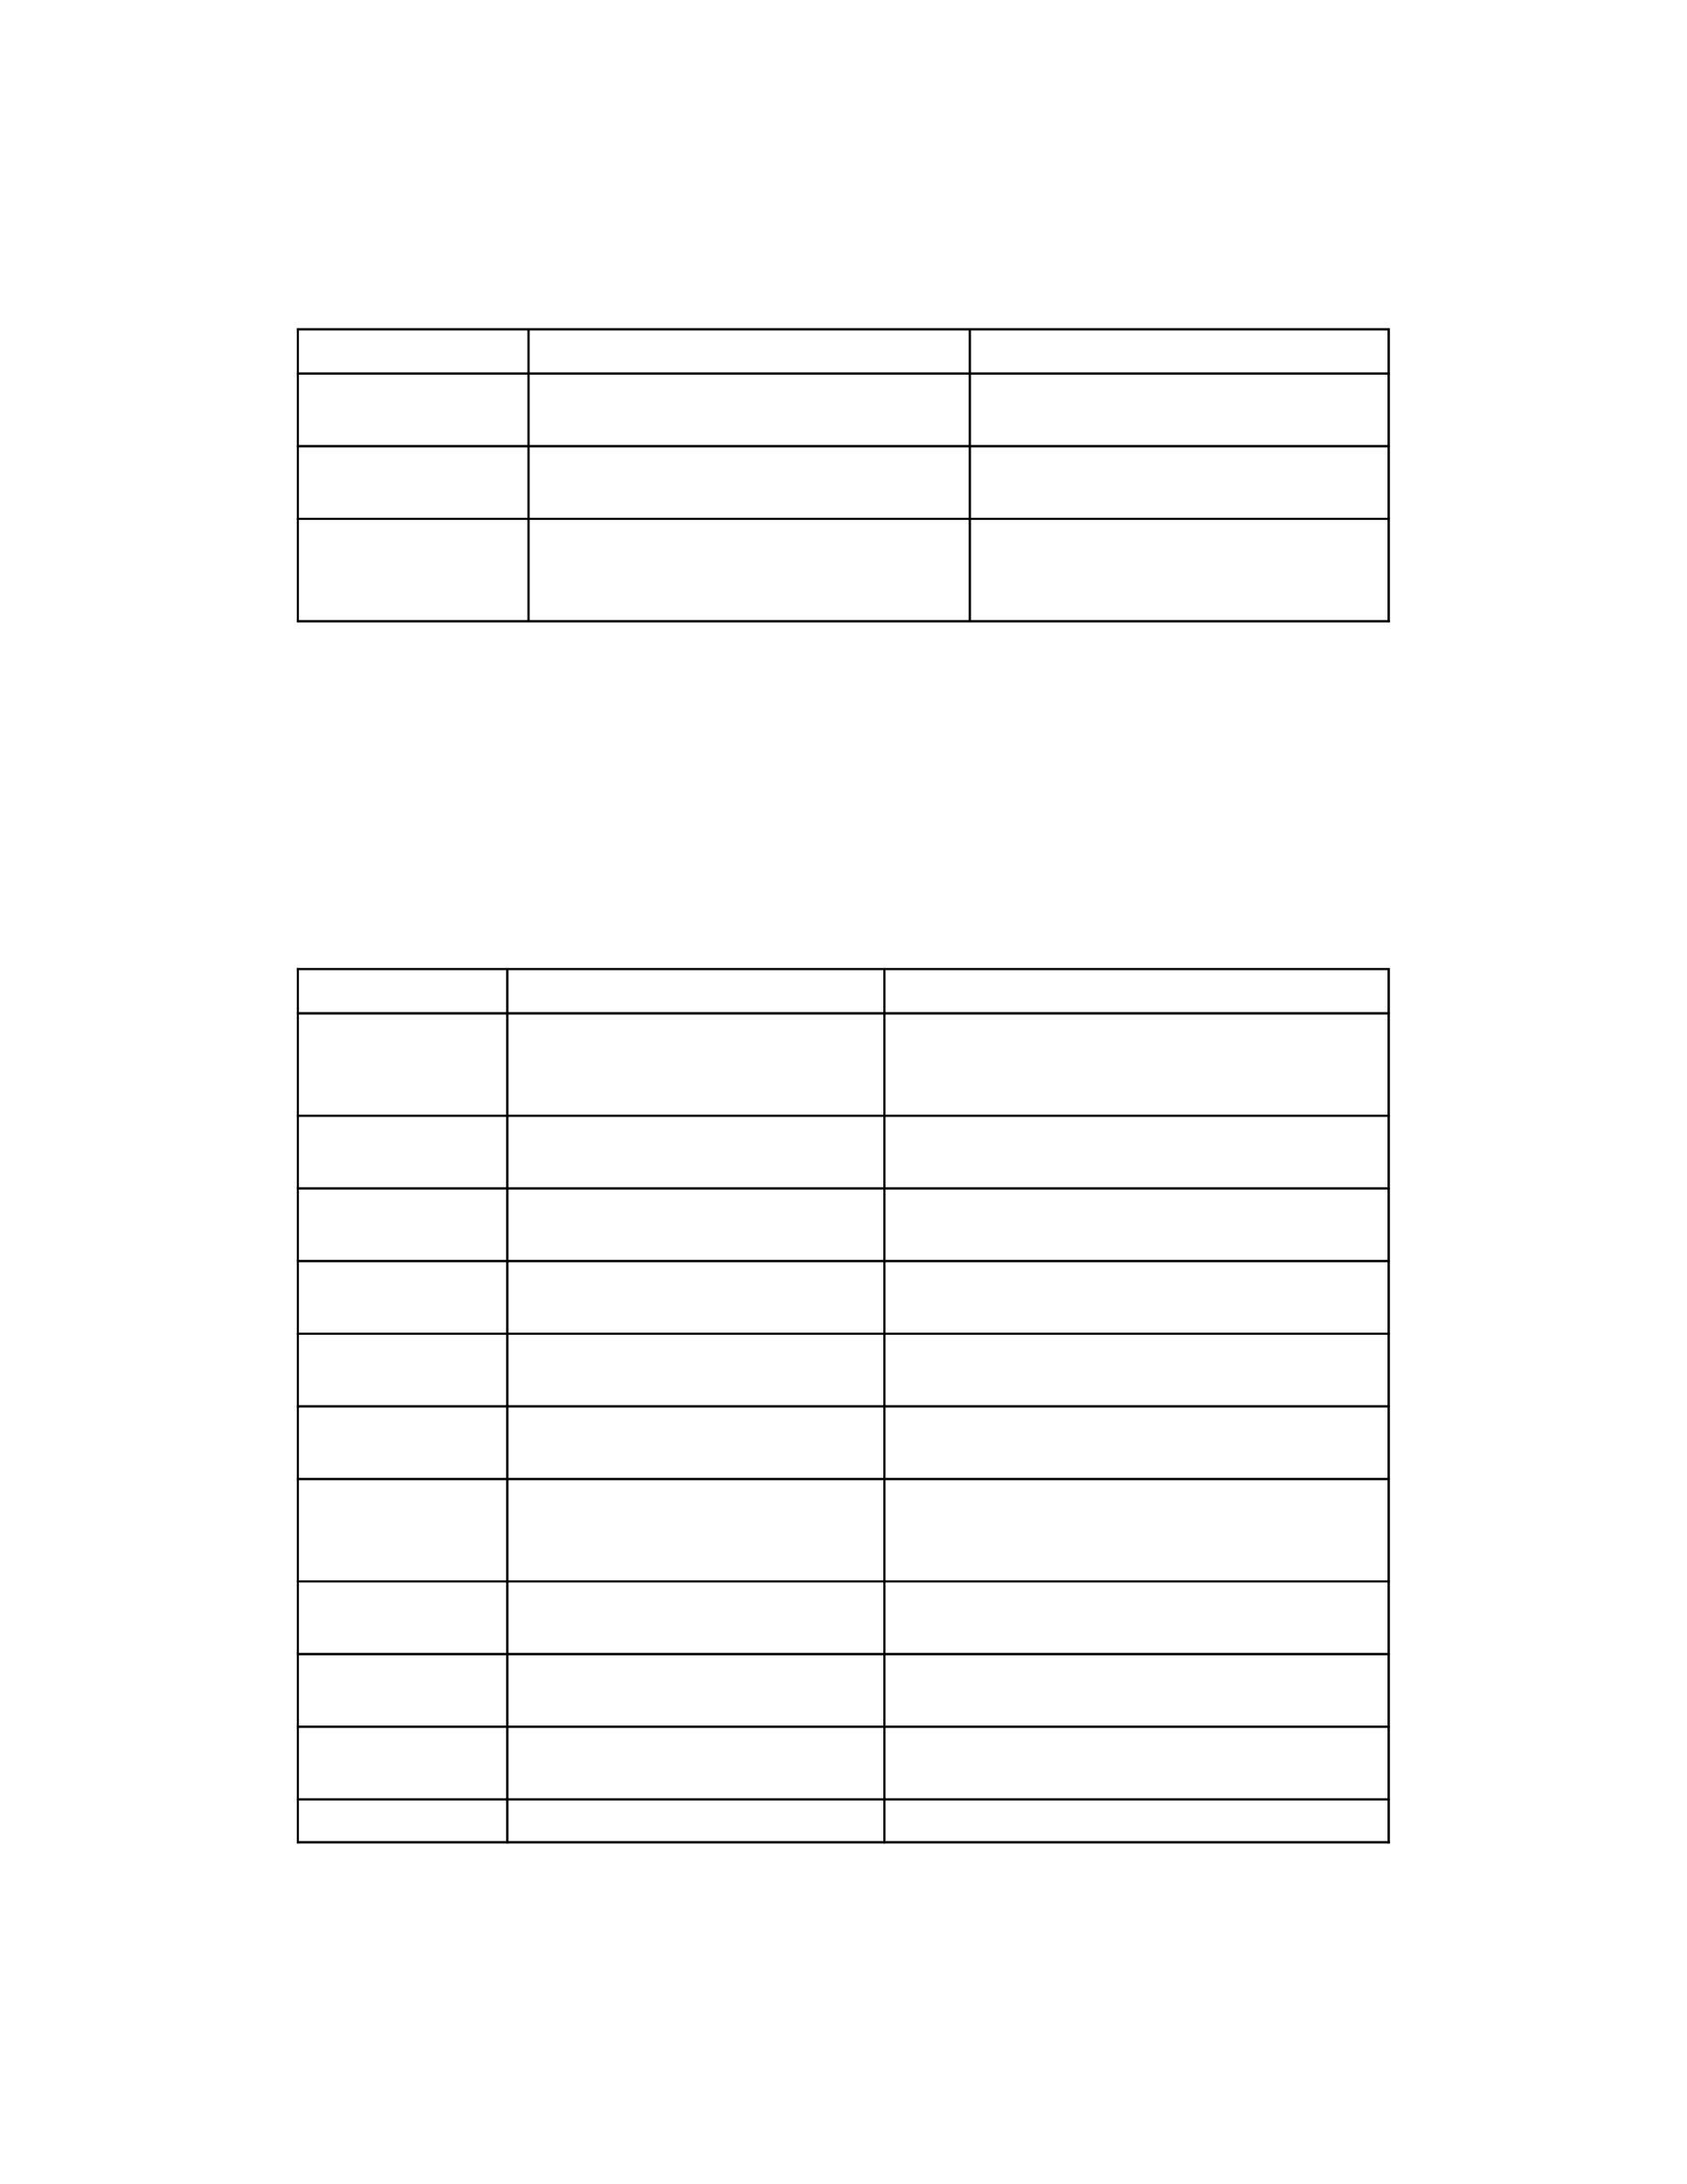 <svg xmlns="http://www.w3.org/2000/svg" xmlns:xlink="http://www.w3.org/1999/xlink" id="body_87" preserveAspectRatio="xMinYMin meet" viewBox="0 0 816 1056"><defs><clipPath id="1"><path id="" clip-rule="evenodd" transform="matrix(1 0 0 1 0 0)" d="M0 792L0 0L0 0L612 0L612 0L612 792L612 792L0 792z" /></clipPath></defs><g transform="matrix(1.333 0 0 1.333 0 0)"><g clip-path="url(#1)"><path id="84" transform="matrix(1 0 0 -1 0 792)" d="M108.092 672.57L108.092 656.52" stroke="#000000" stroke-width="0.75" stroke-linecap="square" fill="none" /><path id="85" transform="matrix(1 0 0 -1 0 792)" d="M108.092 672.57L191.791 672.57L191.791 672.57L191.791 656.52" stroke="#000000" stroke-width="0.75" stroke-linecap="square" fill="none" /><path id="86" transform="matrix(1 0 0 -1 0 792)" d="M108.092 656.52L191.791 656.52" stroke="#000000" stroke-width="0.75" stroke-linecap="square" fill="none" /><path id="96" transform="matrix(1 0 0 -1 0 792)" d="M108.092 672.57L108.092 657.27" stroke="#000000" stroke-width="0.75" stroke-linecap="square" fill="none" /><path id="97" transform="matrix(1 0 0 -1 0 792)" d="M108.092 672.57L191.041 672.57" stroke="#000000" stroke-width="0.75" stroke-linecap="square" fill="none" /><path id="98" transform="matrix(1 0 0 -1 0 792)" d="M191.791 672.57L191.791 656.52" stroke="#000000" stroke-width="0.75" stroke-linecap="square" fill="none" /><path id="99" transform="matrix(1 0 0 -1 0 792)" d="M191.791 672.57L351.927 672.57L351.927 672.57L351.927 656.52" stroke="#000000" stroke-width="0.75" stroke-linecap="square" fill="none" /><path id="100" transform="matrix(1 0 0 -1 0 792)" d="M191.791 656.52L351.927 656.52" stroke="#000000" stroke-width="0.75" stroke-linecap="square" fill="none" /><path id="112" transform="matrix(1 0 0 -1 0 792)" d="M192.541 672.57L351.177 672.57" stroke="#000000" stroke-width="0.75" stroke-linecap="square" fill="none" /><path id="113" transform="matrix(1 0 0 -1 0 792)" d="M351.927 672.57L351.927 656.52" stroke="#000000" stroke-width="0.75" stroke-linecap="square" fill="none" /><path id="114" transform="matrix(1 0 0 -1 0 792)" d="M351.927 672.57L503.908 672.57L503.908 672.57L503.908 656.52" stroke="#000000" stroke-width="0.75" stroke-linecap="square" fill="none" /><path id="115" transform="matrix(1 0 0 -1 0 792)" d="M351.927 656.52L503.908 656.52" stroke="#000000" stroke-width="0.75" stroke-linecap="square" fill="none" /><path id="119" transform="matrix(1 0 0 -1 0 792)" d="M352.677 672.57L503.908 672.57L503.908 672.57L503.908 657.27" stroke="#000000" stroke-width="0.75" stroke-linecap="square" fill="none" /><path id="120" transform="matrix(1 0 0 -1 0 792)" d="M108.092 656.52L108.092 630.17" stroke="#000000" stroke-width="0.75" stroke-linecap="square" fill="none" /><path id="121" transform="matrix(1 0 0 -1 0 792)" d="M108.092 656.52L191.791 656.52L191.791 656.52L191.791 630.17" stroke="#000000" stroke-width="0.75" stroke-linecap="square" fill="none" /><path id="122" transform="matrix(1 0 0 -1 0 792)" d="M108.092 630.17L191.791 630.17" stroke="#000000" stroke-width="0.75" stroke-linecap="square" fill="none" /><path id="135" transform="matrix(1 0 0 -1 0 792)" d="M108.092 655.77L108.092 630.92" stroke="#000000" stroke-width="0.75" stroke-linecap="square" fill="none" /><path id="136" transform="matrix(1 0 0 -1 0 792)" d="M191.791 656.52L191.791 630.17" stroke="#000000" stroke-width="0.75" stroke-linecap="square" fill="none" /><path id="137" transform="matrix(1 0 0 -1 0 792)" d="M191.791 656.52L351.927 656.52L351.927 656.52L351.927 630.17" stroke="#000000" stroke-width="0.75" stroke-linecap="square" fill="none" /><path id="138" transform="matrix(1 0 0 -1 0 792)" d="M191.791 630.17L351.927 630.17" stroke="#000000" stroke-width="0.75" stroke-linecap="square" fill="none" /><path id="201" transform="matrix(1 0 0 -1 0 792)" d="M351.927 656.52L351.927 630.17" stroke="#000000" stroke-width="0.75" stroke-linecap="square" fill="none" /><path id="202" transform="matrix(1 0 0 -1 0 792)" d="M351.927 656.52L503.908 656.52L503.908 656.52L503.908 630.17" stroke="#000000" stroke-width="0.75" stroke-linecap="square" fill="none" /><path id="203" transform="matrix(1 0 0 -1 0 792)" d="M351.927 630.17L503.908 630.17" stroke="#000000" stroke-width="0.75" stroke-linecap="square" fill="none" /><path id="258" transform="matrix(1 0 0 -1 0 792)" d="M503.908 655.77L503.908 630.92" stroke="#000000" stroke-width="0.75" stroke-linecap="square" fill="none" /><path id="259" transform="matrix(1 0 0 -1 0 792)" d="M108.092 630.17L108.092 603.82" stroke="#000000" stroke-width="0.75" stroke-linecap="square" fill="none" /><path id="260" transform="matrix(1 0 0 -1 0 792)" d="M108.092 630.17L191.791 630.17L191.791 630.17L191.791 603.82" stroke="#000000" stroke-width="0.75" stroke-linecap="square" fill="none" /><path id="261" transform="matrix(1 0 0 -1 0 792)" d="M108.092 603.82L191.791 603.82" stroke="#000000" stroke-width="0.75" stroke-linecap="square" fill="none" /><path id="270" transform="matrix(1 0 0 -1 0 792)" d="M108.092 629.42L108.092 604.57" stroke="#000000" stroke-width="0.75" stroke-linecap="square" fill="none" /><path id="271" transform="matrix(1 0 0 -1 0 792)" d="M191.791 630.17L191.791 603.82" stroke="#000000" stroke-width="0.75" stroke-linecap="square" fill="none" /><path id="272" transform="matrix(1 0 0 -1 0 792)" d="M191.791 630.17L351.927 630.17L351.927 630.17L351.927 603.82" stroke="#000000" stroke-width="0.75" stroke-linecap="square" fill="none" /><path id="273" transform="matrix(1 0 0 -1 0 792)" d="M191.791 603.82L351.927 603.82" stroke="#000000" stroke-width="0.75" stroke-linecap="square" fill="none" /><path id="329" transform="matrix(1 0 0 -1 0 792)" d="M351.927 630.17L351.927 603.82" stroke="#000000" stroke-width="0.75" stroke-linecap="square" fill="none" /><path id="330" transform="matrix(1 0 0 -1 0 792)" d="M351.927 630.17L503.908 630.17L503.908 630.17L503.908 603.82" stroke="#000000" stroke-width="0.75" stroke-linecap="square" fill="none" /><path id="331" transform="matrix(1 0 0 -1 0 792)" d="M351.927 603.82L503.908 603.82" stroke="#000000" stroke-width="0.75" stroke-linecap="square" fill="none" /><path id="386" transform="matrix(1 0 0 -1 0 792)" d="M503.908 629.42L503.908 604.57" stroke="#000000" stroke-width="0.75" stroke-linecap="square" fill="none" /><path id="387" transform="matrix(1 0 0 -1 0 792)" d="M108.092 603.82L108.092 566.67" stroke="#000000" stroke-width="0.75" stroke-linecap="square" fill="none" /><path id="388" transform="matrix(1 0 0 -1 0 792)" d="M108.092 603.82L191.791 603.82L191.791 603.82L191.791 566.67" stroke="#000000" stroke-width="0.75" stroke-linecap="square" fill="none" /><path id="389" transform="matrix(1 0 0 -1 0 792)" d="M108.092 566.67L191.791 566.67" stroke="#000000" stroke-width="0.75" stroke-linecap="square" fill="none" /><path id="410" transform="matrix(1 0 0 -1 0 792)" d="M108.092 603.07L108.092 566.67L108.092 566.67L191.041 566.67" stroke="#000000" stroke-width="0.75" stroke-linecap="square" fill="none" /><path id="411" transform="matrix(1 0 0 -1 0 792)" d="M191.791 603.82L191.791 566.67" stroke="#000000" stroke-width="0.75" stroke-linecap="square" fill="none" /><path id="412" transform="matrix(1 0 0 -1 0 792)" d="M191.791 603.82L351.927 603.82L351.927 603.82L351.927 566.67" stroke="#000000" stroke-width="0.75" stroke-linecap="square" fill="none" /><path id="413" transform="matrix(1 0 0 -1 0 792)" d="M191.791 566.67L351.927 566.67" stroke="#000000" stroke-width="0.75" stroke-linecap="square" fill="none" /><path id="498" transform="matrix(1 0 0 -1 0 792)" d="M192.541 566.67L351.177 566.67" stroke="#000000" stroke-width="0.75" stroke-linecap="square" fill="none" /><path id="499" transform="matrix(1 0 0 -1 0 792)" d="M351.927 603.82L351.927 566.67" stroke="#000000" stroke-width="0.75" stroke-linecap="square" fill="none" /><path id="500" transform="matrix(1 0 0 -1 0 792)" d="M351.927 603.82L503.908 603.82L503.908 603.82L503.908 566.67" stroke="#000000" stroke-width="0.75" stroke-linecap="square" fill="none" /><path id="501" transform="matrix(1 0 0 -1 0 792)" d="M351.927 566.67L503.908 566.67" stroke="#000000" stroke-width="0.75" stroke-linecap="square" fill="none" /><path id="571" transform="matrix(1 0 0 -1 0 792)" d="M503.908 603.07L503.908 566.67" stroke="#000000" stroke-width="0.75" stroke-linecap="square" fill="none" /><path id="572" transform="matrix(1 0 0 -1 0 792)" d="M352.677 566.67L503.908 566.67" stroke="#000000" stroke-width="0.75" stroke-linecap="square" fill="none" /><path id="898" transform="matrix(1 0 0 -1 0 792)" d="M108.092 440.52L108.092 424.47" stroke="#000000" stroke-width="0.75" stroke-linecap="square" fill="none" /><path id="899" transform="matrix(1 0 0 -1 0 792)" d="M108.092 440.52L184.081 440.52L184.081 440.52L184.081 424.47" stroke="#000000" stroke-width="0.75" stroke-linecap="square" fill="none" /><path id="900" transform="matrix(1 0 0 -1 0 792)" d="M108.092 424.47L184.081 424.47" stroke="#000000" stroke-width="0.75" stroke-linecap="square" fill="none" /><path id="906" transform="matrix(1 0 0 -1 0 792)" d="M108.092 440.52L108.092 425.22" stroke="#000000" stroke-width="0.75" stroke-linecap="square" fill="none" /><path id="907" transform="matrix(1 0 0 -1 0 792)" d="M108.092 440.52L183.331 440.52" stroke="#000000" stroke-width="0.75" stroke-linecap="square" fill="none" /><path id="908" transform="matrix(1 0 0 -1 0 792)" d="M184.081 440.52L184.081 424.47" stroke="#000000" stroke-width="0.75" stroke-linecap="square" fill="none" /><path id="909" transform="matrix(1 0 0 -1 0 792)" d="M184.081 440.52L320.919 440.52L320.919 440.52L320.919 424.47" stroke="#000000" stroke-width="0.75" stroke-linecap="square" fill="none" /><path id="910" transform="matrix(1 0 0 -1 0 792)" d="M184.081 424.47L320.919 424.47" stroke="#000000" stroke-width="0.75" stroke-linecap="square" fill="none" /><path id="924" transform="matrix(1 0 0 -1 0 792)" d="M184.831 440.52L320.169 440.52" stroke="#000000" stroke-width="0.75" stroke-linecap="square" fill="none" /><path id="925" transform="matrix(1 0 0 -1 0 792)" d="M320.919 440.52L320.919 424.47" stroke="#000000" stroke-width="0.75" stroke-linecap="square" fill="none" /><path id="926" transform="matrix(1 0 0 -1 0 792)" d="M320.919 440.52L503.908 440.52L503.908 440.52L503.908 424.47" stroke="#000000" stroke-width="0.75" stroke-linecap="square" fill="none" /><path id="927" transform="matrix(1 0 0 -1 0 792)" d="M320.919 424.47L503.908 424.47" stroke="#000000" stroke-width="0.75" stroke-linecap="square" fill="none" /><path id="949" transform="matrix(1 0 0 -1 0 792)" d="M321.669 440.52L503.908 440.52L503.908 440.52L503.908 425.22" stroke="#000000" stroke-width="0.75" stroke-linecap="square" fill="none" /><path id="950" transform="matrix(1 0 0 -1 0 792)" d="M108.092 424.47L108.092 387.32" stroke="#000000" stroke-width="0.75" stroke-linecap="square" fill="none" /><path id="951" transform="matrix(1 0 0 -1 0 792)" d="M108.092 424.47L184.081 424.47L184.081 424.47L184.081 387.32" stroke="#000000" stroke-width="0.75" stroke-linecap="square" fill="none" /><path id="952" transform="matrix(1 0 0 -1 0 792)" d="M108.092 387.32L184.081 387.32" stroke="#000000" stroke-width="0.75" stroke-linecap="square" fill="none" /><path id="970" transform="matrix(1 0 0 -1 0 792)" d="M108.092 423.72L108.092 388.07" stroke="#000000" stroke-width="0.75" stroke-linecap="square" fill="none" /><path id="971" transform="matrix(1 0 0 -1 0 792)" d="M184.081 424.47L184.081 387.32" stroke="#000000" stroke-width="0.75" stroke-linecap="square" fill="none" /><path id="972" transform="matrix(1 0 0 -1 0 792)" d="M184.081 424.47L320.919 424.47L320.919 424.47L320.919 387.32" stroke="#000000" stroke-width="0.75" stroke-linecap="square" fill="none" /><path id="973" transform="matrix(1 0 0 -1 0 792)" d="M184.081 387.32L320.919 387.32" stroke="#000000" stroke-width="0.75" stroke-linecap="square" fill="none" /><path id="1007" transform="matrix(1 0 0 -1 0 792)" d="M320.919 424.47L320.919 387.32" stroke="#000000" stroke-width="0.75" stroke-linecap="square" fill="none" /><path id="1008" transform="matrix(1 0 0 -1 0 792)" d="M320.919 424.47L503.908 424.47L503.908 424.47L503.908 387.32" stroke="#000000" stroke-width="0.75" stroke-linecap="square" fill="none" /><path id="1009" transform="matrix(1 0 0 -1 0 792)" d="M320.919 387.32L503.908 387.32" stroke="#000000" stroke-width="0.75" stroke-linecap="square" fill="none" /><path id="1106" transform="matrix(1 0 0 -1 0 792)" d="M503.908 423.72L503.908 388.07" stroke="#000000" stroke-width="0.75" stroke-linecap="square" fill="none" /><path id="1107" transform="matrix(1 0 0 -1 0 792)" d="M108.092 387.32L108.092 360.97" stroke="#000000" stroke-width="0.75" stroke-linecap="square" fill="none" /><path id="1108" transform="matrix(1 0 0 -1 0 792)" d="M108.092 387.32L184.081 387.32L184.081 387.32L184.081 360.97" stroke="#000000" stroke-width="0.75" stroke-linecap="square" fill="none" /><path id="1109" transform="matrix(1 0 0 -1 0 792)" d="M108.092 360.97L184.081 360.97" stroke="#000000" stroke-width="0.75" stroke-linecap="square" fill="none" /><path id="1125" transform="matrix(1 0 0 -1 0 792)" d="M108.092 386.57L108.092 361.72" stroke="#000000" stroke-width="0.75" stroke-linecap="square" fill="none" /><path id="1126" transform="matrix(1 0 0 -1 0 792)" d="M184.081 387.32L184.081 360.97" stroke="#000000" stroke-width="0.75" stroke-linecap="square" fill="none" /><path id="1127" transform="matrix(1 0 0 -1 0 792)" d="M184.081 387.32L320.919 387.32L320.919 387.32L320.919 360.97" stroke="#000000" stroke-width="0.75" stroke-linecap="square" fill="none" /><path id="1128" transform="matrix(1 0 0 -1 0 792)" d="M184.081 360.97L320.919 360.97" stroke="#000000" stroke-width="0.75" stroke-linecap="square" fill="none" /><path id="1170" transform="matrix(1 0 0 -1 0 792)" d="M320.919 387.32L320.919 360.97" stroke="#000000" stroke-width="0.75" stroke-linecap="square" fill="none" /><path id="1171" transform="matrix(1 0 0 -1 0 792)" d="M320.919 387.32L503.908 387.32L503.908 387.32L503.908 360.97" stroke="#000000" stroke-width="0.75" stroke-linecap="square" fill="none" /><path id="1172" transform="matrix(1 0 0 -1 0 792)" d="M320.919 360.97L503.908 360.97" stroke="#000000" stroke-width="0.75" stroke-linecap="square" fill="none" /><path id="1226" transform="matrix(1 0 0 -1 0 792)" d="M503.908 386.57L503.908 361.72" stroke="#000000" stroke-width="0.75" stroke-linecap="square" fill="none" /><path id="1227" transform="matrix(1 0 0 -1 0 792)" d="M108.092 360.97L108.092 334.62" stroke="#000000" stroke-width="0.75" stroke-linecap="square" fill="none" /><path id="1228" transform="matrix(1 0 0 -1 0 792)" d="M108.092 360.97L184.081 360.97L184.081 360.97L184.081 334.62" stroke="#000000" stroke-width="0.75" stroke-linecap="square" fill="none" /><path id="1229" transform="matrix(1 0 0 -1 0 792)" d="M108.092 334.62L184.081 334.62" stroke="#000000" stroke-width="0.75" stroke-linecap="square" fill="none" /><path id="1245" transform="matrix(1 0 0 -1 0 792)" d="M108.092 360.22L108.092 335.37" stroke="#000000" stroke-width="0.75" stroke-linecap="square" fill="none" /><path id="1246" transform="matrix(1 0 0 -1 0 792)" d="M184.081 360.97L184.081 334.62" stroke="#000000" stroke-width="0.75" stroke-linecap="square" fill="none" /><path id="1247" transform="matrix(1 0 0 -1 0 792)" d="M184.081 360.97L320.919 360.97L320.919 360.97L320.919 334.62" stroke="#000000" stroke-width="0.75" stroke-linecap="square" fill="none" /><path id="1248" transform="matrix(1 0 0 -1 0 792)" d="M184.081 334.62L320.919 334.62" stroke="#000000" stroke-width="0.75" stroke-linecap="square" fill="none" /><path id="1271" transform="matrix(1 0 0 -1 0 792)" d="M320.919 360.97L320.919 334.62" stroke="#000000" stroke-width="0.75" stroke-linecap="square" fill="none" /><path id="1272" transform="matrix(1 0 0 -1 0 792)" d="M320.919 360.97L503.908 360.97L503.908 360.97L503.908 334.62" stroke="#000000" stroke-width="0.75" stroke-linecap="square" fill="none" /><path id="1273" transform="matrix(1 0 0 -1 0 792)" d="M320.919 334.62L503.908 334.62" stroke="#000000" stroke-width="0.75" stroke-linecap="square" fill="none" /><path id="1341" transform="matrix(1 0 0 -1 0 792)" d="M503.908 360.22L503.908 335.37" stroke="#000000" stroke-width="0.75" stroke-linecap="square" fill="none" /><path id="1342" transform="matrix(1 0 0 -1 0 792)" d="M108.092 334.62L108.092 308.27" stroke="#000000" stroke-width="0.75" stroke-linecap="square" fill="none" /><path id="1343" transform="matrix(1 0 0 -1 0 792)" d="M108.092 334.62L184.081 334.62L184.081 334.62L184.081 308.27" stroke="#000000" stroke-width="0.75" stroke-linecap="square" fill="none" /><path id="1344" transform="matrix(1 0 0 -1 0 792)" d="M108.092 308.27L184.081 308.27" stroke="#000000" stroke-width="0.75" stroke-linecap="square" fill="none" /><path id="1360" transform="matrix(1 0 0 -1 0 792)" d="M108.092 333.87L108.092 309.02" stroke="#000000" stroke-width="0.75" stroke-linecap="square" fill="none" /><path id="1361" transform="matrix(1 0 0 -1 0 792)" d="M184.081 334.62L184.081 308.27" stroke="#000000" stroke-width="0.75" stroke-linecap="square" fill="none" /><path id="1362" transform="matrix(1 0 0 -1 0 792)" d="M184.081 334.62L320.919 334.62L320.919 334.62L320.919 308.27" stroke="#000000" stroke-width="0.75" stroke-linecap="square" fill="none" /><path id="1363" transform="matrix(1 0 0 -1 0 792)" d="M184.081 308.27L320.919 308.27" stroke="#000000" stroke-width="0.75" stroke-linecap="square" fill="none" /><path id="1392" transform="matrix(1 0 0 -1 0 792)" d="M320.919 334.62L320.919 308.27" stroke="#000000" stroke-width="0.75" stroke-linecap="square" fill="none" /><path id="1393" transform="matrix(1 0 0 -1 0 792)" d="M320.919 334.62L503.908 334.62L503.908 334.62L503.908 308.27" stroke="#000000" stroke-width="0.75" stroke-linecap="square" fill="none" /><path id="1394" transform="matrix(1 0 0 -1 0 792)" d="M320.919 308.27L503.908 308.27" stroke="#000000" stroke-width="0.75" stroke-linecap="square" fill="none" /><path id="1446" transform="matrix(1 0 0 -1 0 792)" d="M503.908 333.87L503.908 309.02" stroke="#000000" stroke-width="0.75" stroke-linecap="square" fill="none" /><path id="1447" transform="matrix(1 0 0 -1 0 792)" d="M108.092 308.27L108.092 281.92" stroke="#000000" stroke-width="0.75" stroke-linecap="square" fill="none" /><path id="1448" transform="matrix(1 0 0 -1 0 792)" d="M108.092 308.27L184.081 308.27L184.081 308.27L184.081 281.92" stroke="#000000" stroke-width="0.75" stroke-linecap="square" fill="none" /><path id="1449" transform="matrix(1 0 0 -1 0 792)" d="M108.092 281.92L184.081 281.92" stroke="#000000" stroke-width="0.75" stroke-linecap="square" fill="none" /><path id="1464" transform="matrix(1 0 0 -1 0 792)" d="M108.092 307.52L108.092 282.67" stroke="#000000" stroke-width="0.75" stroke-linecap="square" fill="none" /><path id="1465" transform="matrix(1 0 0 -1 0 792)" d="M184.081 308.27L184.081 281.92" stroke="#000000" stroke-width="0.75" stroke-linecap="square" fill="none" /><path id="1466" transform="matrix(1 0 0 -1 0 792)" d="M184.081 308.27L320.919 308.27L320.919 308.27L320.919 281.92" stroke="#000000" stroke-width="0.75" stroke-linecap="square" fill="none" /><path id="1467" transform="matrix(1 0 0 -1 0 792)" d="M184.081 281.92L320.919 281.92" stroke="#000000" stroke-width="0.75" stroke-linecap="square" fill="none" /><path id="1495" transform="matrix(1 0 0 -1 0 792)" d="M320.919 308.27L320.919 281.92" stroke="#000000" stroke-width="0.75" stroke-linecap="square" fill="none" /><path id="1496" transform="matrix(1 0 0 -1 0 792)" d="M320.919 308.27L503.908 308.27L503.908 308.27L503.908 281.92" stroke="#000000" stroke-width="0.75" stroke-linecap="square" fill="none" /><path id="1497" transform="matrix(1 0 0 -1 0 792)" d="M320.919 281.92L503.908 281.92" stroke="#000000" stroke-width="0.75" stroke-linecap="square" fill="none" /><path id="1546" transform="matrix(1 0 0 -1 0 792)" d="M503.908 307.52L503.908 282.67" stroke="#000000" stroke-width="0.75" stroke-linecap="square" fill="none" /><path id="1547" transform="matrix(1 0 0 -1 0 792)" d="M108.092 281.92L108.092 255.57" stroke="#000000" stroke-width="0.75" stroke-linecap="square" fill="none" /><path id="1548" transform="matrix(1 0 0 -1 0 792)" d="M108.092 281.92L184.081 281.92L184.081 281.92L184.081 255.57" stroke="#000000" stroke-width="0.75" stroke-linecap="square" fill="none" /><path id="1549" transform="matrix(1 0 0 -1 0 792)" d="M108.092 255.57L184.081 255.57" stroke="#000000" stroke-width="0.75" stroke-linecap="square" fill="none" /><path id="1565" transform="matrix(1 0 0 -1 0 792)" d="M108.092 281.17L108.092 256.32" stroke="#000000" stroke-width="0.75" stroke-linecap="square" fill="none" /><path id="1566" transform="matrix(1 0 0 -1 0 792)" d="M184.081 281.92L184.081 255.57" stroke="#000000" stroke-width="0.75" stroke-linecap="square" fill="none" /><path id="1567" transform="matrix(1 0 0 -1 0 792)" d="M184.081 281.92L320.919 281.92L320.919 281.92L320.919 255.57" stroke="#000000" stroke-width="0.75" stroke-linecap="square" fill="none" /><path id="1568" transform="matrix(1 0 0 -1 0 792)" d="M184.081 255.57L320.919 255.57" stroke="#000000" stroke-width="0.75" stroke-linecap="square" fill="none" /><path id="1604" transform="matrix(1 0 0 -1 0 792)" d="M320.919 281.92L320.919 255.57" stroke="#000000" stroke-width="0.75" stroke-linecap="square" fill="none" /><path id="1605" transform="matrix(1 0 0 -1 0 792)" d="M320.919 281.92L503.908 281.92L503.908 281.92L503.908 255.57" stroke="#000000" stroke-width="0.75" stroke-linecap="square" fill="none" /><path id="1606" transform="matrix(1 0 0 -1 0 792)" d="M320.919 255.57L503.908 255.57" stroke="#000000" stroke-width="0.75" stroke-linecap="square" fill="none" /><path id="1646" transform="matrix(1 0 0 -1 0 792)" d="M503.908 281.17L503.908 256.32" stroke="#000000" stroke-width="0.75" stroke-linecap="square" fill="none" /><path id="1647" transform="matrix(1 0 0 -1 0 792)" d="M108.092 255.57L108.092 218.42" stroke="#000000" stroke-width="0.75" stroke-linecap="square" fill="none" /><path id="1648" transform="matrix(1 0 0 -1 0 792)" d="M108.092 255.57L184.081 255.57L184.081 255.57L184.081 218.42" stroke="#000000" stroke-width="0.75" stroke-linecap="square" fill="none" /><path id="1649" transform="matrix(1 0 0 -1 0 792)" d="M108.092 218.42L184.081 218.42" stroke="#000000" stroke-width="0.75" stroke-linecap="square" fill="none" /><path id="1668" transform="matrix(1 0 0 -1 0 792)" d="M108.092 254.82L108.092 219.17" stroke="#000000" stroke-width="0.75" stroke-linecap="square" fill="none" /><path id="1669" transform="matrix(1 0 0 -1 0 792)" d="M184.081 255.57L184.081 218.42" stroke="#000000" stroke-width="0.75" stroke-linecap="square" fill="none" /><path id="1670" transform="matrix(1 0 0 -1 0 792)" d="M184.081 255.57L320.919 255.57L320.919 255.57L320.919 218.42" stroke="#000000" stroke-width="0.75" stroke-linecap="square" fill="none" /><path id="1671" transform="matrix(1 0 0 -1 0 792)" d="M184.081 218.42L320.919 218.42" stroke="#000000" stroke-width="0.75" stroke-linecap="square" fill="none" /><path id="1701" transform="matrix(1 0 0 -1 0 792)" d="M320.919 255.57L320.919 218.42" stroke="#000000" stroke-width="0.75" stroke-linecap="square" fill="none" /><path id="1702" transform="matrix(1 0 0 -1 0 792)" d="M320.919 255.57L503.908 255.57L503.908 255.57L503.908 218.42" stroke="#000000" stroke-width="0.75" stroke-linecap="square" fill="none" /><path id="1703" transform="matrix(1 0 0 -1 0 792)" d="M320.919 218.42L503.908 218.42" stroke="#000000" stroke-width="0.75" stroke-linecap="square" fill="none" /><path id="1795" transform="matrix(1 0 0 -1 0 792)" d="M503.908 254.82L503.908 219.17" stroke="#000000" stroke-width="0.75" stroke-linecap="square" fill="none" /><path id="1796" transform="matrix(1 0 0 -1 0 792)" d="M108.092 218.42L108.092 192.07" stroke="#000000" stroke-width="0.75" stroke-linecap="square" fill="none" /><path id="1797" transform="matrix(1 0 0 -1 0 792)" d="M108.092 218.42L184.081 218.42L184.081 218.42L184.081 192.07" stroke="#000000" stroke-width="0.75" stroke-linecap="square" fill="none" /><path id="1798" transform="matrix(1 0 0 -1 0 792)" d="M108.092 192.07L184.081 192.07" stroke="#000000" stroke-width="0.75" stroke-linecap="square" fill="none" /><path id="1816" transform="matrix(1 0 0 -1 0 792)" d="M108.092 217.67L108.092 192.82" stroke="#000000" stroke-width="0.75" stroke-linecap="square" fill="none" /><path id="1817" transform="matrix(1 0 0 -1 0 792)" d="M184.081 218.42L184.081 192.07" stroke="#000000" stroke-width="0.75" stroke-linecap="square" fill="none" /><path id="1818" transform="matrix(1 0 0 -1 0 792)" d="M184.081 218.42L320.919 218.42L320.919 218.42L320.919 192.07" stroke="#000000" stroke-width="0.75" stroke-linecap="square" fill="none" /><path id="1819" transform="matrix(1 0 0 -1 0 792)" d="M184.081 192.07L320.919 192.07" stroke="#000000" stroke-width="0.75" stroke-linecap="square" fill="none" /><path id="1866" transform="matrix(1 0 0 -1 0 792)" d="M320.919 218.42L320.919 192.07" stroke="#000000" stroke-width="0.75" stroke-linecap="square" fill="none" /><path id="1867" transform="matrix(1 0 0 -1 0 792)" d="M320.919 218.42L503.908 218.42L503.908 218.42L503.908 192.07" stroke="#000000" stroke-width="0.75" stroke-linecap="square" fill="none" /><path id="1868" transform="matrix(1 0 0 -1 0 792)" d="M320.919 192.07L503.908 192.07" stroke="#000000" stroke-width="0.75" stroke-linecap="square" fill="none" /><path id="1899" transform="matrix(1 0 0 -1 0 792)" d="M503.908 217.67L503.908 192.82" stroke="#000000" stroke-width="0.75" stroke-linecap="square" fill="none" /><path id="1900" transform="matrix(1 0 0 -1 0 792)" d="M108.092 192.07L108.092 165.72" stroke="#000000" stroke-width="0.75" stroke-linecap="square" fill="none" /><path id="1901" transform="matrix(1 0 0 -1 0 792)" d="M108.092 192.07L184.081 192.07L184.081 192.07L184.081 165.72" stroke="#000000" stroke-width="0.75" stroke-linecap="square" fill="none" /><path id="1902" transform="matrix(1 0 0 -1 0 792)" d="M108.092 165.72L184.081 165.72" stroke="#000000" stroke-width="0.75" stroke-linecap="square" fill="none" /><path id="1918" transform="matrix(1 0 0 -1 0 792)" d="M108.092 191.32L108.092 166.47" stroke="#000000" stroke-width="0.75" stroke-linecap="square" fill="none" /><path id="1919" transform="matrix(1 0 0 -1 0 792)" d="M184.081 192.07L184.081 165.72" stroke="#000000" stroke-width="0.75" stroke-linecap="square" fill="none" /><path id="1920" transform="matrix(1 0 0 -1 0 792)" d="M184.081 192.07L320.919 192.07L320.919 192.07L320.919 165.72" stroke="#000000" stroke-width="0.75" stroke-linecap="square" fill="none" /><path id="1921" transform="matrix(1 0 0 -1 0 792)" d="M184.081 165.72L320.919 165.72" stroke="#000000" stroke-width="0.75" stroke-linecap="square" fill="none" /><path id="1964" transform="matrix(1 0 0 -1 0 792)" d="M320.919 192.07L320.919 165.72" stroke="#000000" stroke-width="0.75" stroke-linecap="square" fill="none" /><path id="1965" transform="matrix(1 0 0 -1 0 792)" d="M320.919 192.07L503.908 192.07L503.908 192.07L503.908 165.72" stroke="#000000" stroke-width="0.75" stroke-linecap="square" fill="none" /><path id="1966" transform="matrix(1 0 0 -1 0 792)" d="M320.919 165.72L503.908 165.72" stroke="#000000" stroke-width="0.75" stroke-linecap="square" fill="none" /><path id="2029" transform="matrix(1 0 0 -1 0 792)" d="M503.908 191.32L503.908 166.47" stroke="#000000" stroke-width="0.75" stroke-linecap="square" fill="none" /><path id="2030" transform="matrix(1 0 0 -1 0 792)" d="M108.092 165.72L108.092 139.37" stroke="#000000" stroke-width="0.75" stroke-linecap="square" fill="none" /><path id="2031" transform="matrix(1 0 0 -1 0 792)" d="M108.092 165.72L184.081 165.72L184.081 165.72L184.081 139.37" stroke="#000000" stroke-width="0.75" stroke-linecap="square" fill="none" /><path id="2032" transform="matrix(1 0 0 -1 0 792)" d="M108.092 139.37L184.081 139.37" stroke="#000000" stroke-width="0.75" stroke-linecap="square" fill="none" /><path id="2047" transform="matrix(1 0 0 -1 0 792)" d="M108.092 164.97L108.092 140.12" stroke="#000000" stroke-width="0.75" stroke-linecap="square" fill="none" /><path id="2048" transform="matrix(1 0 0 -1 0 792)" d="M184.081 165.72L184.081 139.37" stroke="#000000" stroke-width="0.75" stroke-linecap="square" fill="none" /><path id="2049" transform="matrix(1 0 0 -1 0 792)" d="M184.081 165.72L320.919 165.72L320.919 165.72L320.919 139.37" stroke="#000000" stroke-width="0.75" stroke-linecap="square" fill="none" /><path id="2050" transform="matrix(1 0 0 -1 0 792)" d="M184.081 139.37L320.919 139.37" stroke="#000000" stroke-width="0.75" stroke-linecap="square" fill="none" /><path id="2085" transform="matrix(1 0 0 -1 0 792)" d="M320.919 165.72L320.919 139.37" stroke="#000000" stroke-width="0.75" stroke-linecap="square" fill="none" /><path id="2086" transform="matrix(1 0 0 -1 0 792)" d="M320.919 165.72L503.908 165.72L503.908 165.72L503.908 139.37" stroke="#000000" stroke-width="0.75" stroke-linecap="square" fill="none" /><path id="2087" transform="matrix(1 0 0 -1 0 792)" d="M320.919 139.37L503.908 139.37" stroke="#000000" stroke-width="0.75" stroke-linecap="square" fill="none" /><path id="2134" transform="matrix(1 0 0 -1 0 792)" d="M503.908 164.97L503.908 140.12" stroke="#000000" stroke-width="0.75" stroke-linecap="square" fill="none" /><path id="2135" transform="matrix(1 0 0 -1 0 792)" d="M108.092 139.37L108.092 123.82" stroke="#000000" stroke-width="0.75" stroke-linecap="square" fill="none" /><path id="2136" transform="matrix(1 0 0 -1 0 792)" d="M108.092 139.37L184.081 139.37L184.081 139.37L184.081 123.82" stroke="#000000" stroke-width="0.75" stroke-linecap="square" fill="none" /><path id="2137" transform="matrix(1 0 0 -1 0 792)" d="M108.092 123.82L184.081 123.82" stroke="#000000" stroke-width="0.75" stroke-linecap="square" fill="none" /><path id="2154" transform="matrix(1 0 0 -1 0 792)" d="M108.092 138.62L108.092 123.82L108.092 123.82L183.331 123.82" stroke="#000000" stroke-width="0.75" stroke-linecap="square" fill="none" /><path id="2155" transform="matrix(1 0 0 -1 0 792)" d="M184.081 139.37L184.081 123.82" stroke="#000000" stroke-width="0.75" stroke-linecap="square" fill="none" /><path id="2156" transform="matrix(1 0 0 -1 0 792)" d="M184.081 139.37L320.919 139.37L320.919 139.37L320.919 123.82" stroke="#000000" stroke-width="0.75" stroke-linecap="square" fill="none" /><path id="2157" transform="matrix(1 0 0 -1 0 792)" d="M184.081 123.82L320.919 123.82" stroke="#000000" stroke-width="0.75" stroke-linecap="square" fill="none" /><path id="2188" transform="matrix(1 0 0 -1 0 792)" d="M184.831 123.82L320.169 123.82" stroke="#000000" stroke-width="0.75" stroke-linecap="square" fill="none" /><path id="2189" transform="matrix(1 0 0 -1 0 792)" d="M320.919 139.37L320.919 123.82" stroke="#000000" stroke-width="0.75" stroke-linecap="square" fill="none" /><path id="2190" transform="matrix(1 0 0 -1 0 792)" d="M320.919 139.37L503.908 139.37L503.908 139.37L503.908 123.82" stroke="#000000" stroke-width="0.75" stroke-linecap="square" fill="none" /><path id="2191" transform="matrix(1 0 0 -1 0 792)" d="M320.919 123.82L503.908 123.82" stroke="#000000" stroke-width="0.75" stroke-linecap="square" fill="none" /><path id="2226" transform="matrix(1 0 0 -1 0 792)" d="M503.908 138.62L503.908 123.82" stroke="#000000" stroke-width="0.75" stroke-linecap="square" fill="none" /><path id="2227" transform="matrix(1 0 0 -1 0 792)" d="M321.669 123.82L503.908 123.82" stroke="#000000" stroke-width="0.75" stroke-linecap="square" fill="none" /></g></g></svg>